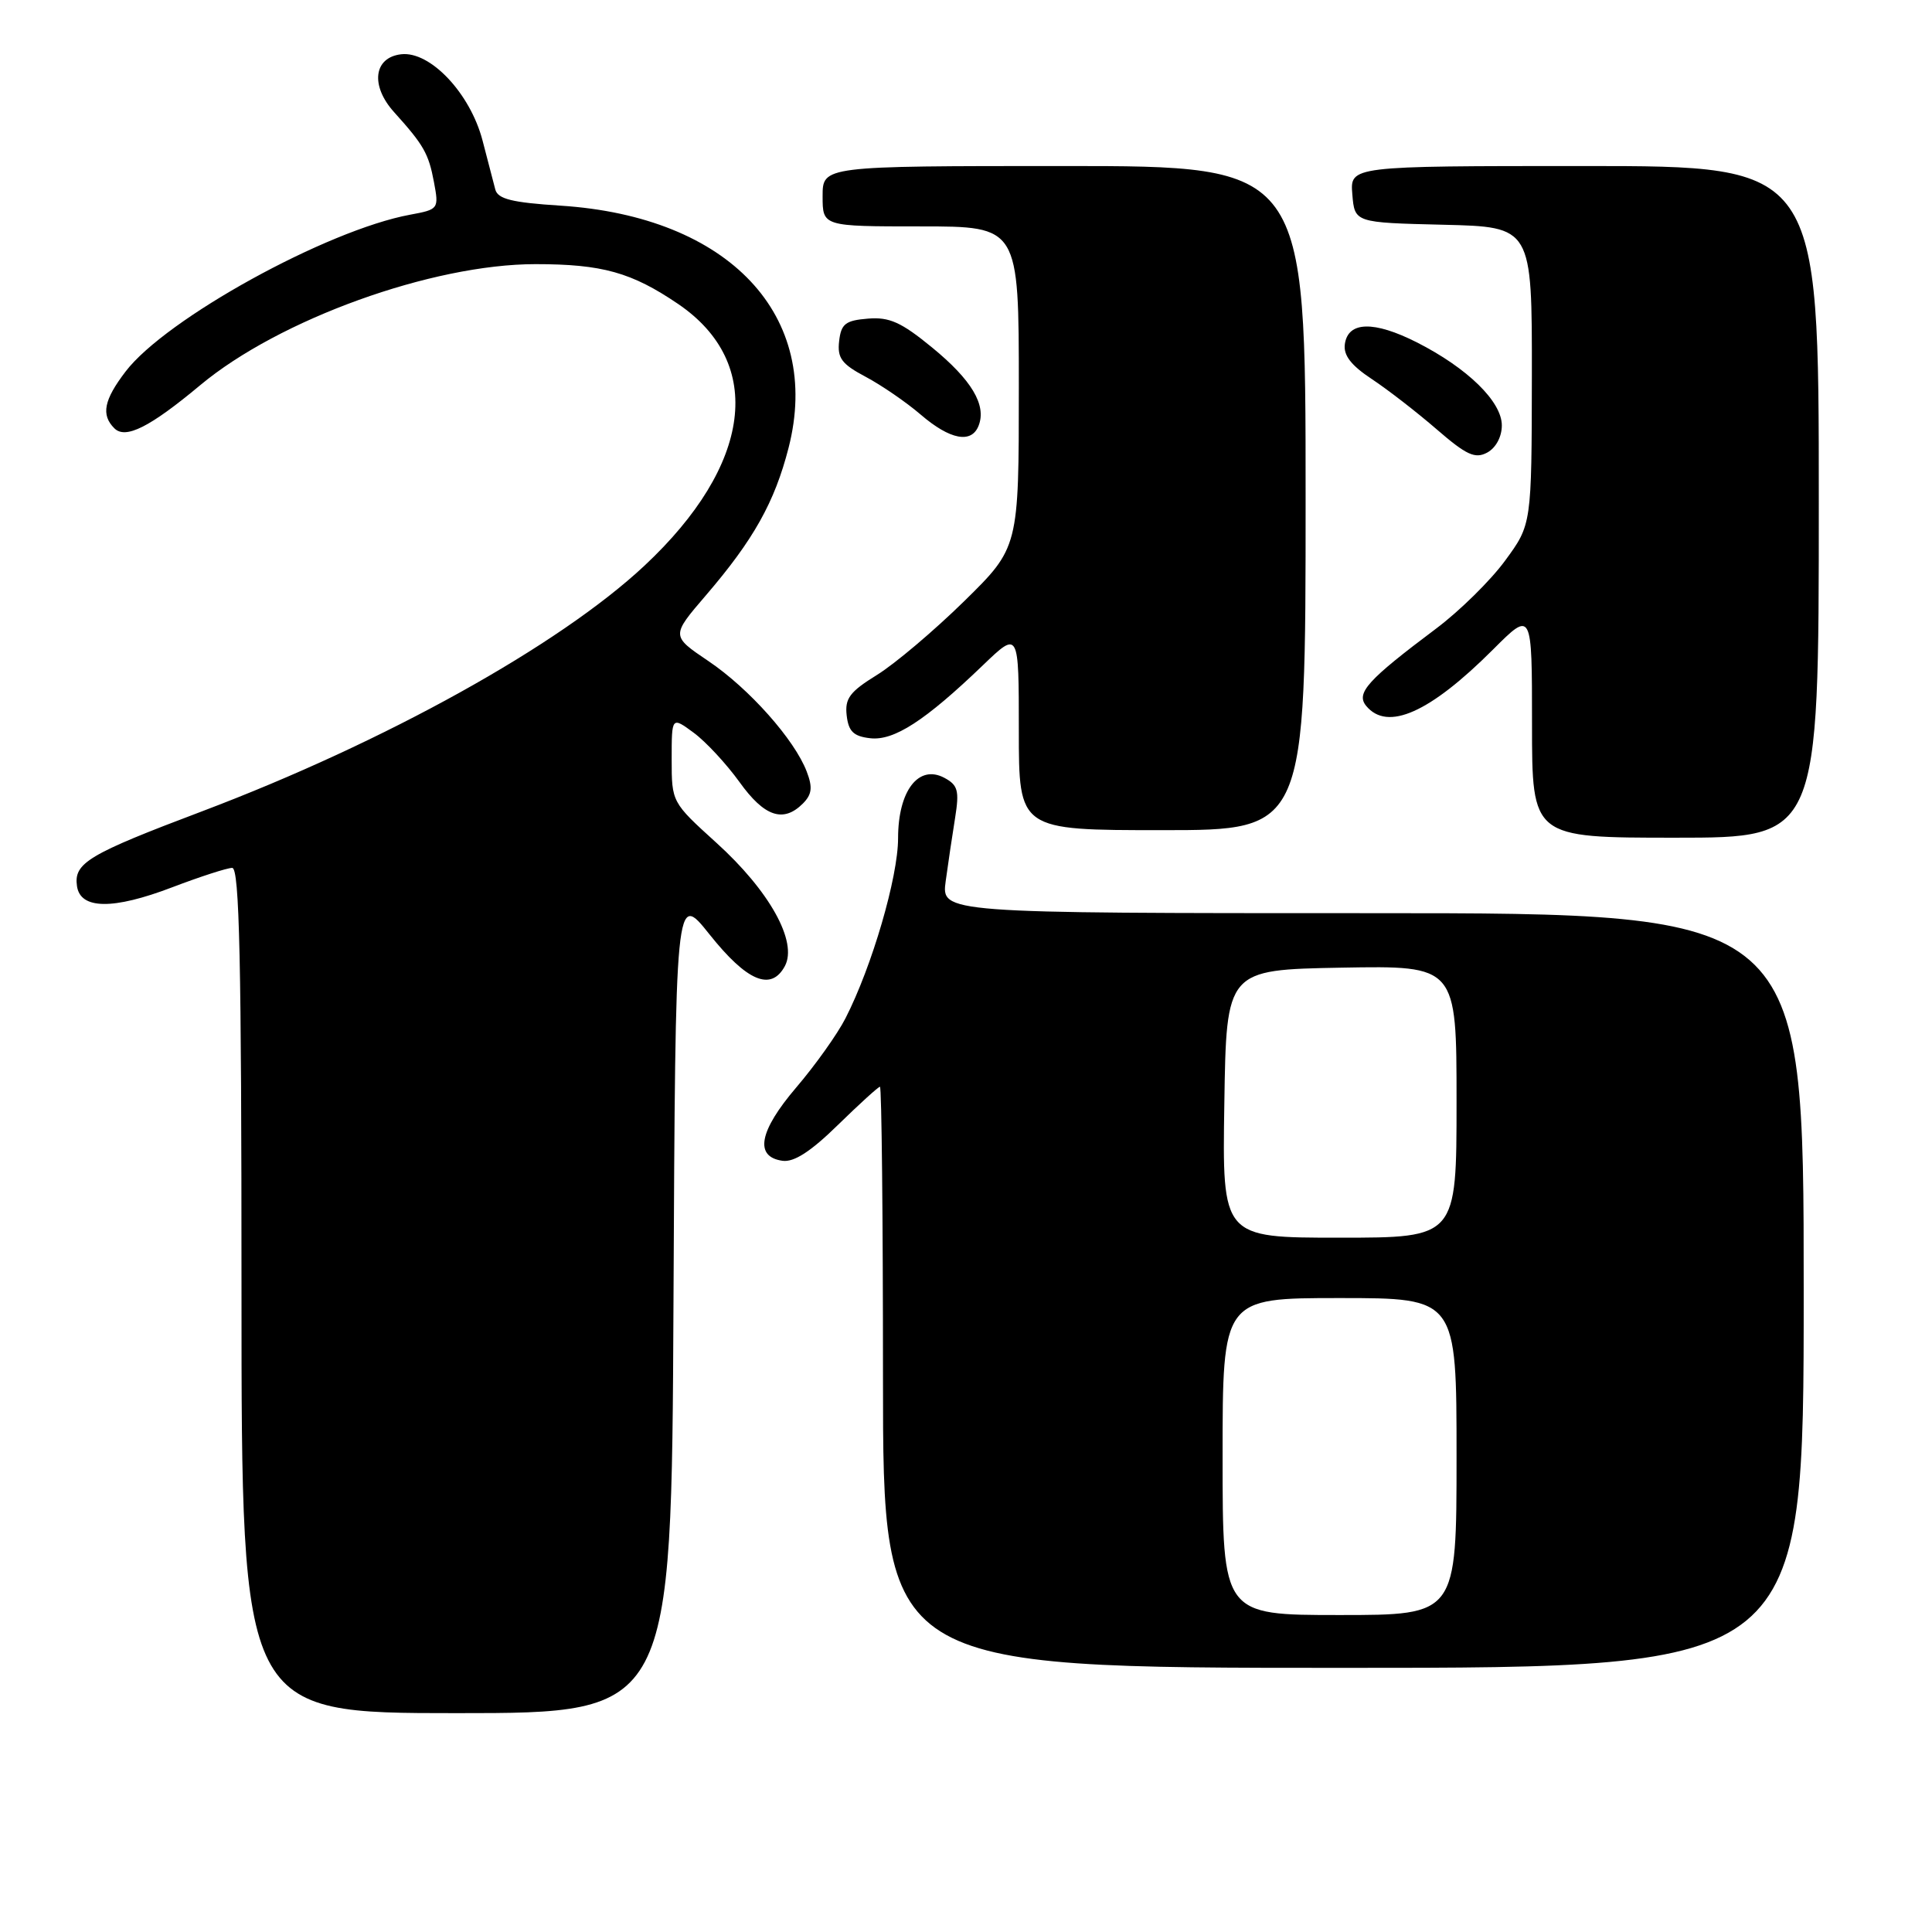 <?xml version="1.0" encoding="UTF-8" standalone="no"?>
<!DOCTYPE svg PUBLIC "-//W3C//DTD SVG 1.1//EN" "http://www.w3.org/Graphics/SVG/1.1/DTD/svg11.dtd" >
<svg xmlns="http://www.w3.org/2000/svg" xmlns:xlink="http://www.w3.org/1999/xlink" version="1.1" viewBox="0 0 256 256">
 <g >
 <path fill="currentColor"
d=" M 89.24 172.57 C 89.50 118.14 89.50 118.14 94.02 123.82 C 98.98 130.05 102.18 131.39 104.00 128.01 C 105.72 124.79 101.96 118.04 94.91 111.66 C 89.02 106.32 89.00 106.29 89.00 100.62 C 89.00 94.94 89.00 94.94 91.93 97.10 C 93.54 98.29 96.26 101.23 97.99 103.63 C 101.28 108.22 103.79 109.07 106.39 106.47 C 107.58 105.27 107.70 104.34 106.90 102.25 C 105.29 98.01 99.25 91.22 93.86 87.59 C 88.92 84.26 88.92 84.26 93.54 78.88 C 99.85 71.53 102.64 66.55 104.49 59.34 C 108.98 41.81 96.62 28.69 74.27 27.25 C 67.84 26.84 65.96 26.37 65.63 25.11 C 65.40 24.22 64.64 21.30 63.94 18.62 C 62.31 12.37 57.01 6.75 53.16 7.19 C 49.51 7.61 49.05 11.35 52.22 14.86 C 56.15 19.22 56.79 20.34 57.50 24.12 C 58.17 27.69 58.12 27.75 54.34 28.45 C 43.30 30.49 21.96 42.25 16.64 49.23 C 13.76 53.00 13.37 54.97 15.15 56.75 C 16.63 58.23 19.84 56.62 26.54 51.03 C 37.00 42.31 57.25 35.00 70.96 35.00 C 79.80 35.00 83.69 36.09 89.86 40.28 C 101.40 48.13 99.66 61.61 85.39 74.96 C 74.10 85.52 51.02 98.33 26.81 107.49 C 11.68 113.20 9.76 114.35 10.20 117.41 C 10.64 120.51 14.97 120.57 22.82 117.57 C 26.52 116.16 30.10 115.00 30.77 115.00 C 31.73 115.00 32.00 127.38 32.00 171.00 C 32.00 227.00 32.00 227.00 60.49 227.00 C 88.98 227.00 88.98 227.00 89.24 172.57 Z  M 239.00 171.00 C 239.00 121.00 239.00 121.00 181.86 121.00 C 124.73 121.00 124.73 121.00 125.31 116.75 C 125.63 114.41 126.19 110.63 126.56 108.35 C 127.13 104.77 126.93 104.03 125.14 103.07 C 121.72 101.24 119.00 104.78 119.00 111.07 C 119.00 116.22 115.55 128.05 112.03 134.93 C 110.97 137.01 108.04 141.13 105.51 144.09 C 100.57 149.88 99.93 153.28 103.68 153.81 C 105.20 154.03 107.44 152.58 111.03 149.06 C 113.88 146.28 116.38 144.00 116.60 144.00 C 116.82 144.00 117.00 161.32 117.00 182.50 C 117.00 221.00 117.00 221.00 178.00 221.00 C 239.00 221.00 239.00 221.00 239.00 171.00 Z  M 241.00 66.50 C 241.00 22.00 241.00 22.00 209.94 22.00 C 178.88 22.00 178.88 22.00 179.19 25.75 C 179.50 29.50 179.50 29.50 191.25 29.78 C 203.00 30.06 203.00 30.06 202.98 49.78 C 202.95 69.50 202.95 69.50 199.44 74.28 C 197.52 76.91 193.40 80.96 190.31 83.28 C 181.20 90.11 179.63 91.84 181.03 93.54 C 183.85 96.94 189.46 94.44 197.84 86.06 C 203.00 80.90 203.00 80.90 203.00 95.95 C 203.00 111.00 203.00 111.00 222.00 111.00 C 241.00 111.00 241.00 111.00 241.00 66.50 Z  M 173.00 66.00 C 173.00 22.00 173.00 22.00 141.00 22.00 C 109.00 22.00 109.00 22.00 109.00 26.00 C 109.00 30.00 109.00 30.00 122.00 30.00 C 135.00 30.00 135.00 30.00 135.00 51.28 C 135.00 72.55 135.00 72.55 127.75 79.67 C 123.76 83.58 118.56 87.98 116.19 89.44 C 112.60 91.66 111.93 92.55 112.19 94.80 C 112.43 96.92 113.10 97.57 115.31 97.82 C 118.45 98.18 122.58 95.51 130.25 88.14 C 135.00 83.58 135.00 83.58 135.00 96.79 C 135.00 110.00 135.00 110.00 154.00 110.00 C 173.00 110.00 173.00 110.00 173.00 66.00 Z  M 199.00 56.37 C 199.00 53.21 194.45 48.77 187.73 45.36 C 182.05 42.49 178.63 42.57 178.20 45.59 C 177.99 47.07 179.01 48.40 181.76 50.22 C 183.89 51.63 187.76 54.63 190.37 56.89 C 194.31 60.30 195.46 60.83 197.06 59.97 C 198.21 59.35 199.00 57.88 199.00 56.37 Z  M 129.68 56.38 C 130.73 53.66 128.74 50.33 123.50 46.04 C 119.43 42.70 117.85 41.98 115.00 42.22 C 112.03 42.46 111.45 42.91 111.19 45.20 C 110.93 47.44 111.52 48.24 114.69 49.92 C 116.78 51.03 120.08 53.29 122.00 54.94 C 125.90 58.29 128.75 58.82 129.68 56.38 Z  M 162.00 193.00 C 162.00 172.00 162.00 172.00 177.50 172.00 C 193.00 172.00 193.00 172.00 193.00 193.00 C 193.00 214.00 193.00 214.00 177.50 214.00 C 162.00 214.00 162.00 214.00 162.00 193.00 Z  M 162.23 146.25 C 162.50 128.50 162.50 128.50 177.75 128.22 C 193.00 127.95 193.00 127.95 193.00 145.97 C 193.00 164.00 193.00 164.00 177.48 164.00 C 161.95 164.00 161.95 164.00 162.23 146.25 Z "/>
</g>
</svg>